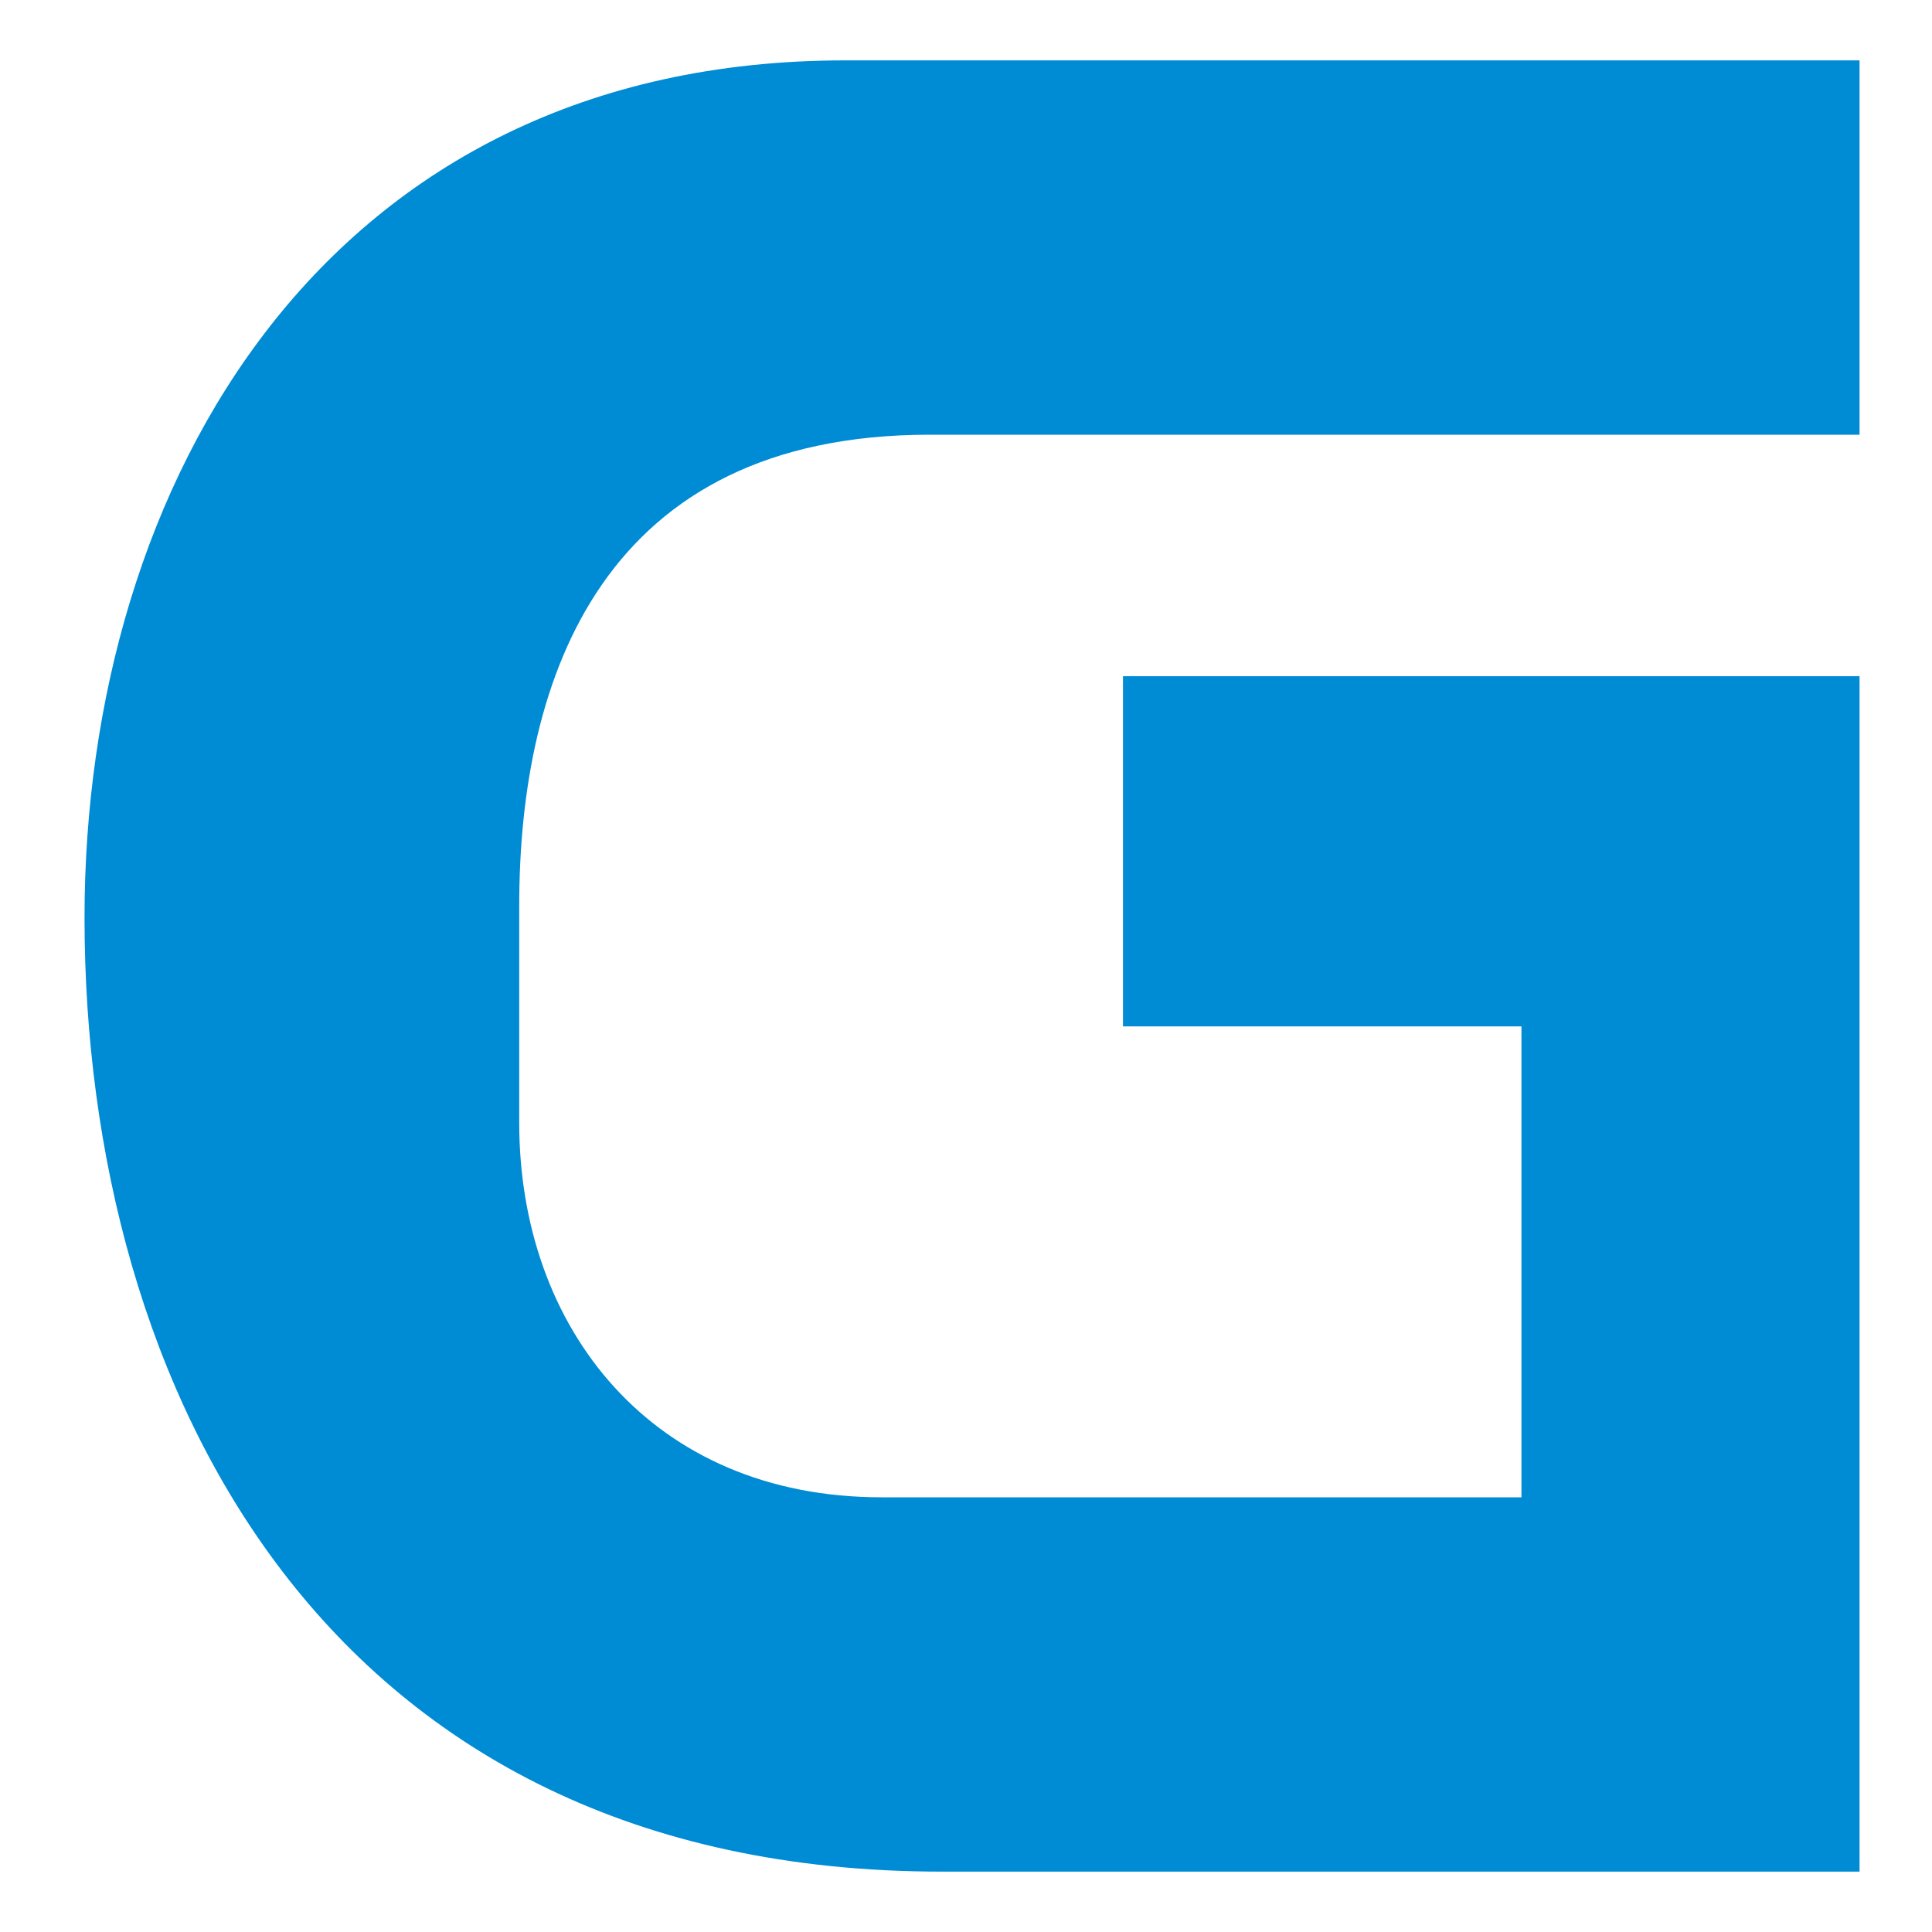 <?xml version="1.0" encoding="UTF-8"?>
<svg id="Layer_1" data-name="Layer 1" xmlns="http://www.w3.org/2000/svg" version="1.1" viewBox="0 0 16 16">
  <defs>
    <style>
      .cls-1 {
        fill: #008bd5;
        fill-rule: evenodd;
        stroke-width: 0px;
      }
    </style>
  </defs>
  <path class="cls-1" d="M15.3.5H7C2.7.5.7,4,.7,7.6c0,3.9,2,7.9,7.1,7.9h7.6V5.6h-6.1v2.9h3.3v3.9h-5.3c-1.9,0-3-1.4-3-3.1v-1.8c0-1.9.7-3.9,3.4-3.9h7.7V.5Z"/>
</svg>